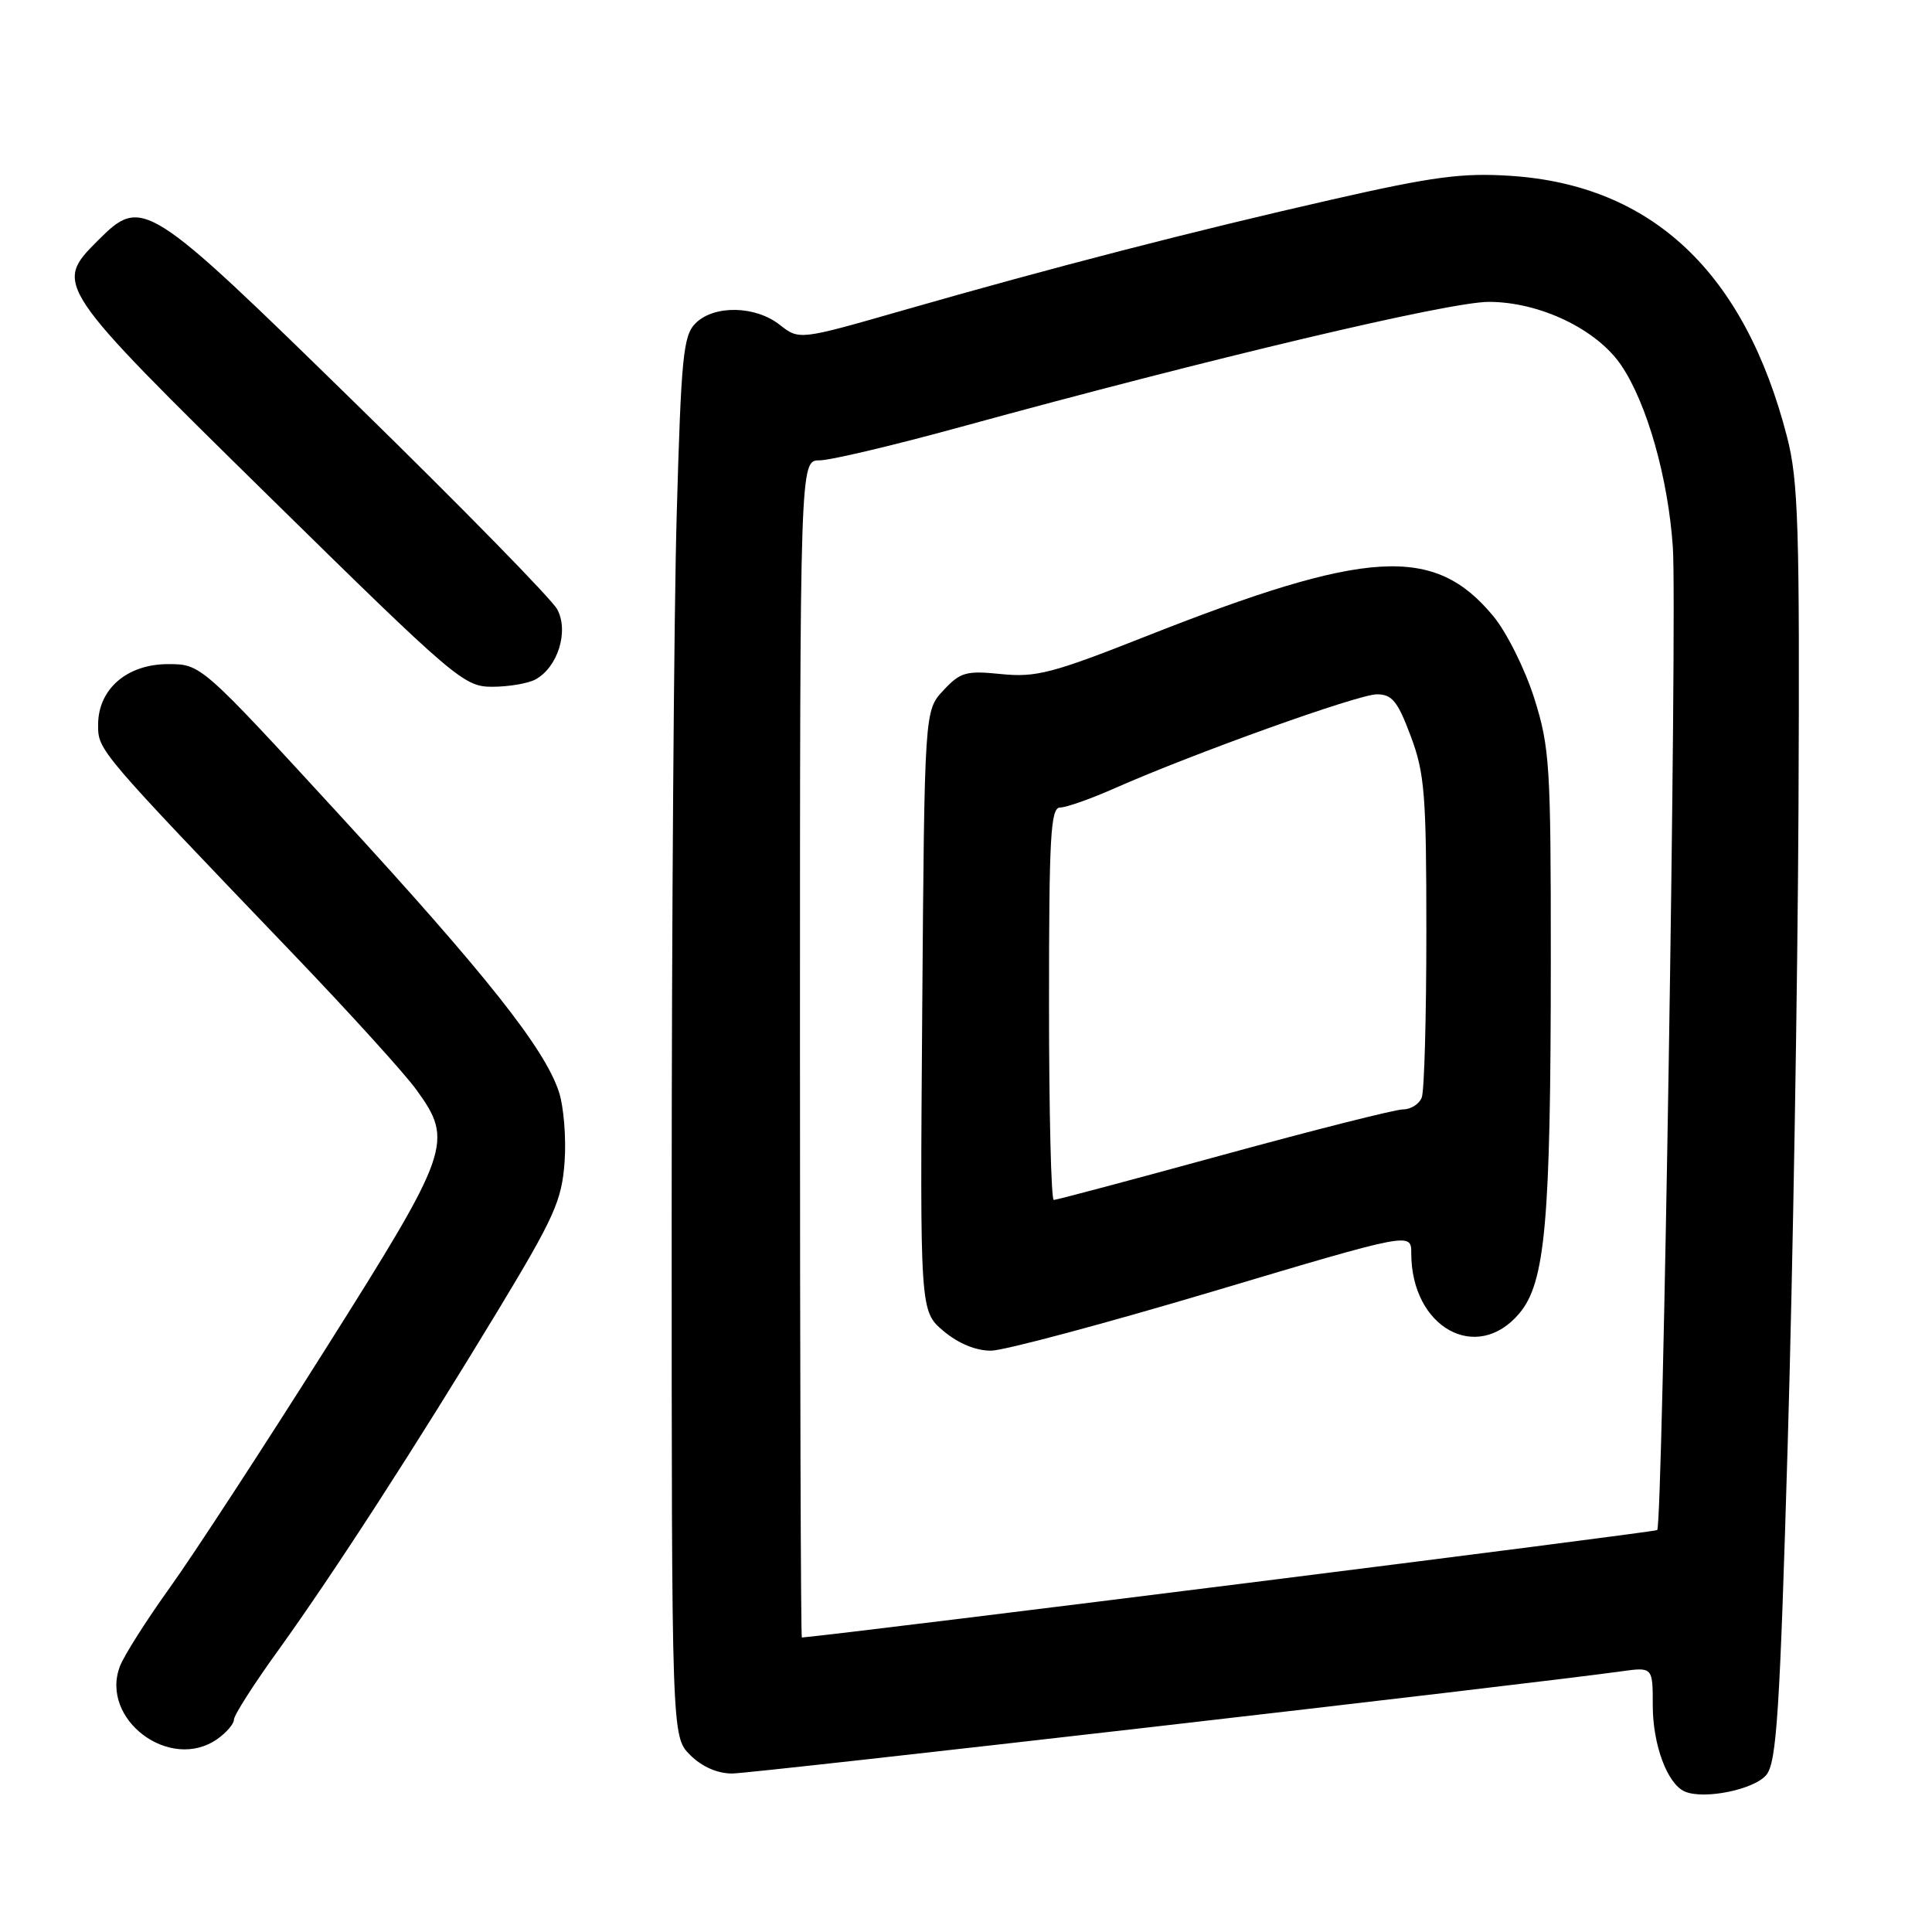 <?xml version="1.0" encoding="UTF-8" standalone="no"?>
<!DOCTYPE svg PUBLIC "-//W3C//DTD SVG 1.1//EN" "http://www.w3.org/Graphics/SVG/1.1/DTD/svg11.dtd" >
<svg xmlns="http://www.w3.org/2000/svg" xmlns:xlink="http://www.w3.org/1999/xlink" version="1.1" viewBox="0 0 256 256">
 <g >
 <path fill="currentColor"
d=" M 234.06 235.17 C 235.41 233.51 235.84 226.81 236.88 191.36 C 237.56 168.34 238.20 130.38 238.31 107.00 C 238.48 69.78 238.29 63.68 236.79 57.88 C 231.18 36.10 218.91 24.52 200.15 23.30 C 193.76 22.88 189.86 23.40 176.50 26.44 C 158.07 30.63 139.39 35.46 119.70 41.11 C 105.91 45.07 105.91 45.07 103.32 43.04 C 100.08 40.49 94.61 40.39 92.16 42.84 C 90.53 44.47 90.26 47.24 89.67 68.09 C 89.30 80.96 89.00 122.68 89.00 160.80 C 89.00 230.09 89.00 230.09 91.45 232.55 C 93.01 234.10 95.05 235.00 97.02 235.00 C 99.67 235.00 202.52 223.18 214.75 221.47 C 219.00 220.88 219.00 220.88 219.00 225.99 C 219.00 231.18 220.92 236.36 223.23 237.38 C 225.76 238.50 232.48 237.13 234.06 235.17 Z  M 28.78 230.44 C 30.00 229.59 31.00 228.42 31.00 227.85 C 31.00 227.28 33.64 223.14 36.88 218.66 C 44.22 208.46 55.09 191.65 66.00 173.62 C 73.45 161.29 74.44 159.09 74.81 153.97 C 75.04 150.80 74.70 146.61 74.05 144.65 C 72.15 138.90 64.40 129.12 44.92 107.91 C 26.63 88.00 26.63 88.00 22.27 88.00 C 16.82 88.00 13.00 91.31 13.00 96.04 C 13.00 99.44 12.92 99.34 38.91 126.47 C 46.29 134.17 53.60 142.23 55.16 144.38 C 60.15 151.27 59.74 152.44 43.07 178.85 C 34.86 191.86 25.61 206.04 22.51 210.36 C 19.41 214.68 16.43 219.37 15.89 220.79 C 13.21 227.83 22.54 234.82 28.78 230.44 Z  M 70.93 90.04 C 73.91 88.44 75.41 83.64 73.83 80.73 C 73.10 79.38 61.16 67.19 47.30 53.64 C 19.27 26.24 18.87 25.98 12.92 31.92 C 7.14 37.71 7.25 37.87 35.62 65.75 C 60.36 90.05 61.47 91.00 65.23 91.00 C 67.37 91.00 69.94 90.57 70.93 90.04 Z  M 106.00 139.00 C 106.00 61.00 106.00 61.00 108.59 61.00 C 110.02 61.00 118.46 59.00 127.34 56.56 C 160.59 47.44 191.99 40.00 197.27 40.00 C 204.02 40.00 211.60 43.63 214.83 48.42 C 218.23 53.44 221.04 63.34 221.66 72.50 C 222.25 80.98 220.32 202.01 219.59 202.74 C 219.30 203.03 113.53 216.32 106.25 216.98 C 106.11 216.99 106.00 181.90 106.00 139.00 Z  M 160.75 171.11 C 187.00 163.28 187.00 163.28 187.00 166.07 C 187.00 175.91 195.68 180.73 201.32 174.03 C 204.76 169.94 205.48 161.97 205.49 127.50 C 205.50 101.35 205.35 99.04 203.29 92.50 C 202.06 88.64 199.63 83.76 197.86 81.63 C 190.04 72.19 181.21 72.71 151.68 84.38 C 139.46 89.21 137.26 89.78 132.68 89.32 C 128.01 88.84 127.26 89.06 125.00 91.48 C 122.50 94.16 122.50 94.16 122.20 133.95 C 121.90 173.73 121.90 173.73 125.02 176.37 C 127.00 178.03 129.33 178.99 131.33 178.97 C 133.07 178.95 146.31 175.41 160.75 171.11 Z  M 139.00 133.00 C 139.00 110.78 139.21 107.00 140.47 107.00 C 141.28 107.00 144.54 105.85 147.72 104.44 C 158.19 99.81 179.97 92.00 182.44 92.00 C 184.46 92.00 185.20 92.92 186.93 97.54 C 188.78 102.47 189.00 105.29 189.00 123.46 C 189.00 134.67 188.73 144.55 188.39 145.42 C 188.06 146.29 186.95 147.00 185.92 147.00 C 184.90 147.00 174.21 149.70 162.16 153.00 C 150.12 156.30 139.98 159.00 139.63 159.00 C 139.28 159.00 139.00 147.30 139.00 133.00 Z "/>
</g>
</svg>